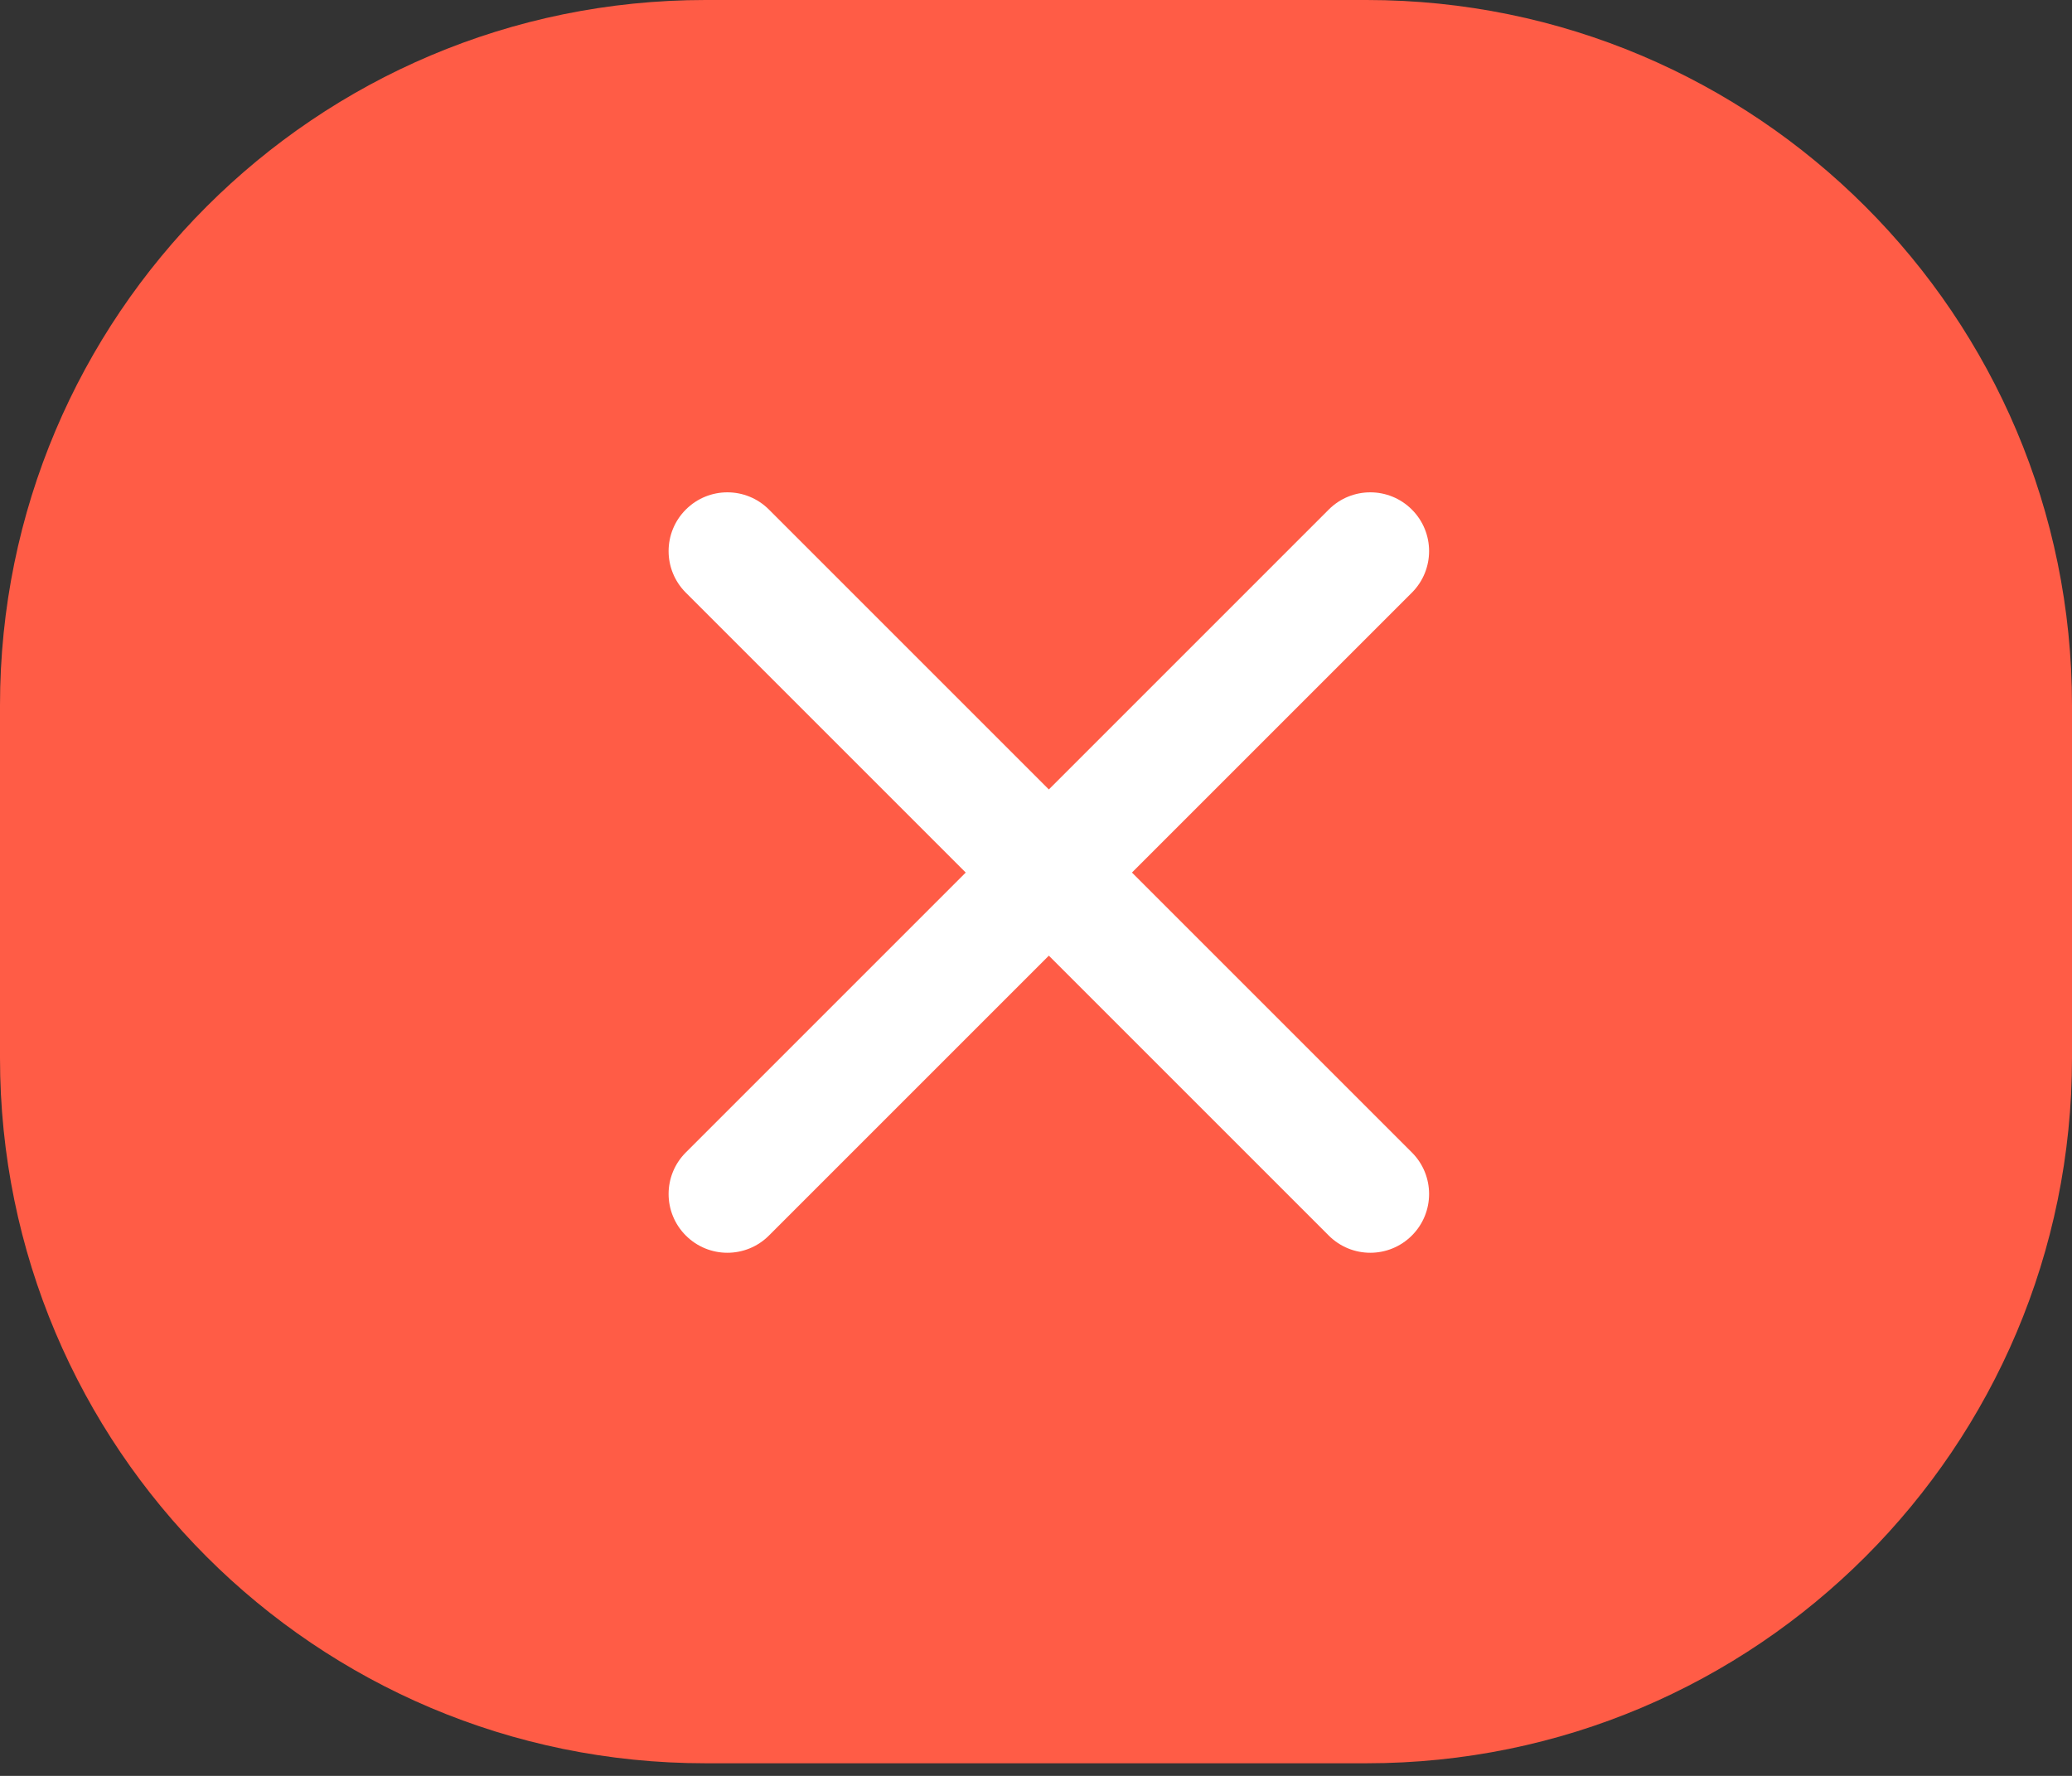 <svg width="35" height="30" viewBox="0 0 35 30" fill="none" xmlns="http://www.w3.org/2000/svg">
<rect x="0" y="0" width="35" height="30" fill="#333333" stroke="none"/>
<path d="M0 11.915C0 5.334 5.334 0 11.915 0H23.085C29.666 0 35 5.334 35 11.915V17.872C35 24.453 29.666 29.787 23.085 29.787H11.915C5.334 29.787 0 24.453 0 17.872V11.915Z" fill="#FF5C46"/>
<path fill-rule="evenodd" clip-rule="evenodd" d="M12.726 8.871C12.483 8.629 12.091 8.629 11.848 8.871C11.606 9.114 11.606 9.506 11.848 9.749L16.839 14.74L11.848 19.731C11.606 19.974 11.606 20.366 11.848 20.609C12.091 20.851 12.483 20.851 12.726 20.609L17.717 15.618L22.708 20.609C22.951 20.851 23.343 20.851 23.586 20.609C23.828 20.366 23.828 19.974 23.586 19.731L18.595 14.74L23.586 9.749C23.828 9.506 23.828 9.114 23.586 8.871C23.343 8.629 22.951 8.629 22.708 8.871L17.717 13.862L12.726 8.871Z" fill="white"/>
<path d="M11.848 8.871L12.111 9.134L12.111 9.134L11.848 8.871ZM12.726 8.871L12.463 9.134V9.134L12.726 8.871ZM11.848 9.749L12.111 9.486H12.111L11.848 9.749ZM16.839 14.74L17.103 15.003C17.248 14.858 17.248 14.622 17.103 14.477L16.839 14.74ZM11.848 19.731L11.585 19.468H11.585L11.848 19.731ZM11.848 20.609L12.111 20.346H12.111L11.848 20.609ZM12.726 20.609L12.463 20.346H12.463L12.726 20.609ZM17.717 15.618L17.98 15.354C17.835 15.209 17.599 15.209 17.454 15.354L17.717 15.618ZM18.595 14.74L18.331 14.477C18.186 14.622 18.186 14.858 18.331 15.003L18.595 14.74ZM23.586 9.749L23.323 9.486V9.486L23.586 9.749ZM23.586 8.871L23.323 9.134V9.134L23.586 8.871ZM22.708 8.871L22.445 8.608V8.608L22.708 8.871ZM17.717 13.862L17.454 14.126C17.599 14.271 17.835 14.271 17.98 14.126L17.717 13.862ZM12.111 9.134C12.209 9.038 12.366 9.038 12.463 9.134L12.989 8.608C12.601 8.22 11.973 8.22 11.585 8.608L12.111 9.134ZM12.111 9.486C12.015 9.389 12.015 9.231 12.111 9.134L11.585 8.608C11.197 8.996 11.197 9.624 11.585 10.012L12.111 9.486ZM17.103 14.477L12.111 9.486L11.585 10.012L16.576 15.003L17.103 14.477ZM12.111 19.994L17.103 15.003L16.576 14.477L11.585 19.468L12.111 19.994ZM12.111 20.346C12.015 20.248 12.015 20.091 12.111 19.994L11.585 19.468C11.197 19.856 11.197 20.484 11.585 20.872L12.111 20.346ZM12.463 20.346C12.366 20.442 12.209 20.442 12.111 20.346L11.585 20.872C11.973 21.26 12.601 21.26 12.989 20.872L12.463 20.346ZM17.454 15.354L12.463 20.346L12.989 20.872L17.98 15.881L17.454 15.354ZM22.971 20.346L17.98 15.354L17.454 15.881L22.445 20.872L22.971 20.346ZM23.323 20.346C23.226 20.442 23.068 20.442 22.971 20.346L22.445 20.872C22.833 21.26 23.461 21.26 23.849 20.872L23.323 20.346ZM23.323 19.994C23.419 20.091 23.419 20.248 23.323 20.346L23.849 20.872C24.237 20.484 24.237 19.856 23.849 19.468L23.323 19.994ZM18.331 15.003L23.323 19.994L23.849 19.468L18.858 14.477L18.331 15.003ZM23.323 9.486L18.331 14.477L18.858 15.003L23.849 10.012L23.323 9.486ZM23.323 9.134C23.419 9.231 23.419 9.389 23.323 9.486L23.849 10.012C24.237 9.624 24.237 8.996 23.849 8.608L23.323 9.134ZM22.971 9.134C23.068 9.038 23.226 9.038 23.323 9.134L23.849 8.608C23.461 8.22 22.833 8.22 22.445 8.608L22.971 9.134ZM17.98 14.126L22.971 9.134L22.445 8.608L17.454 13.599L17.98 14.126ZM12.463 9.134L17.454 14.126L17.98 13.599L12.989 8.608L12.463 9.134Z" fill="white"/>
</svg>
